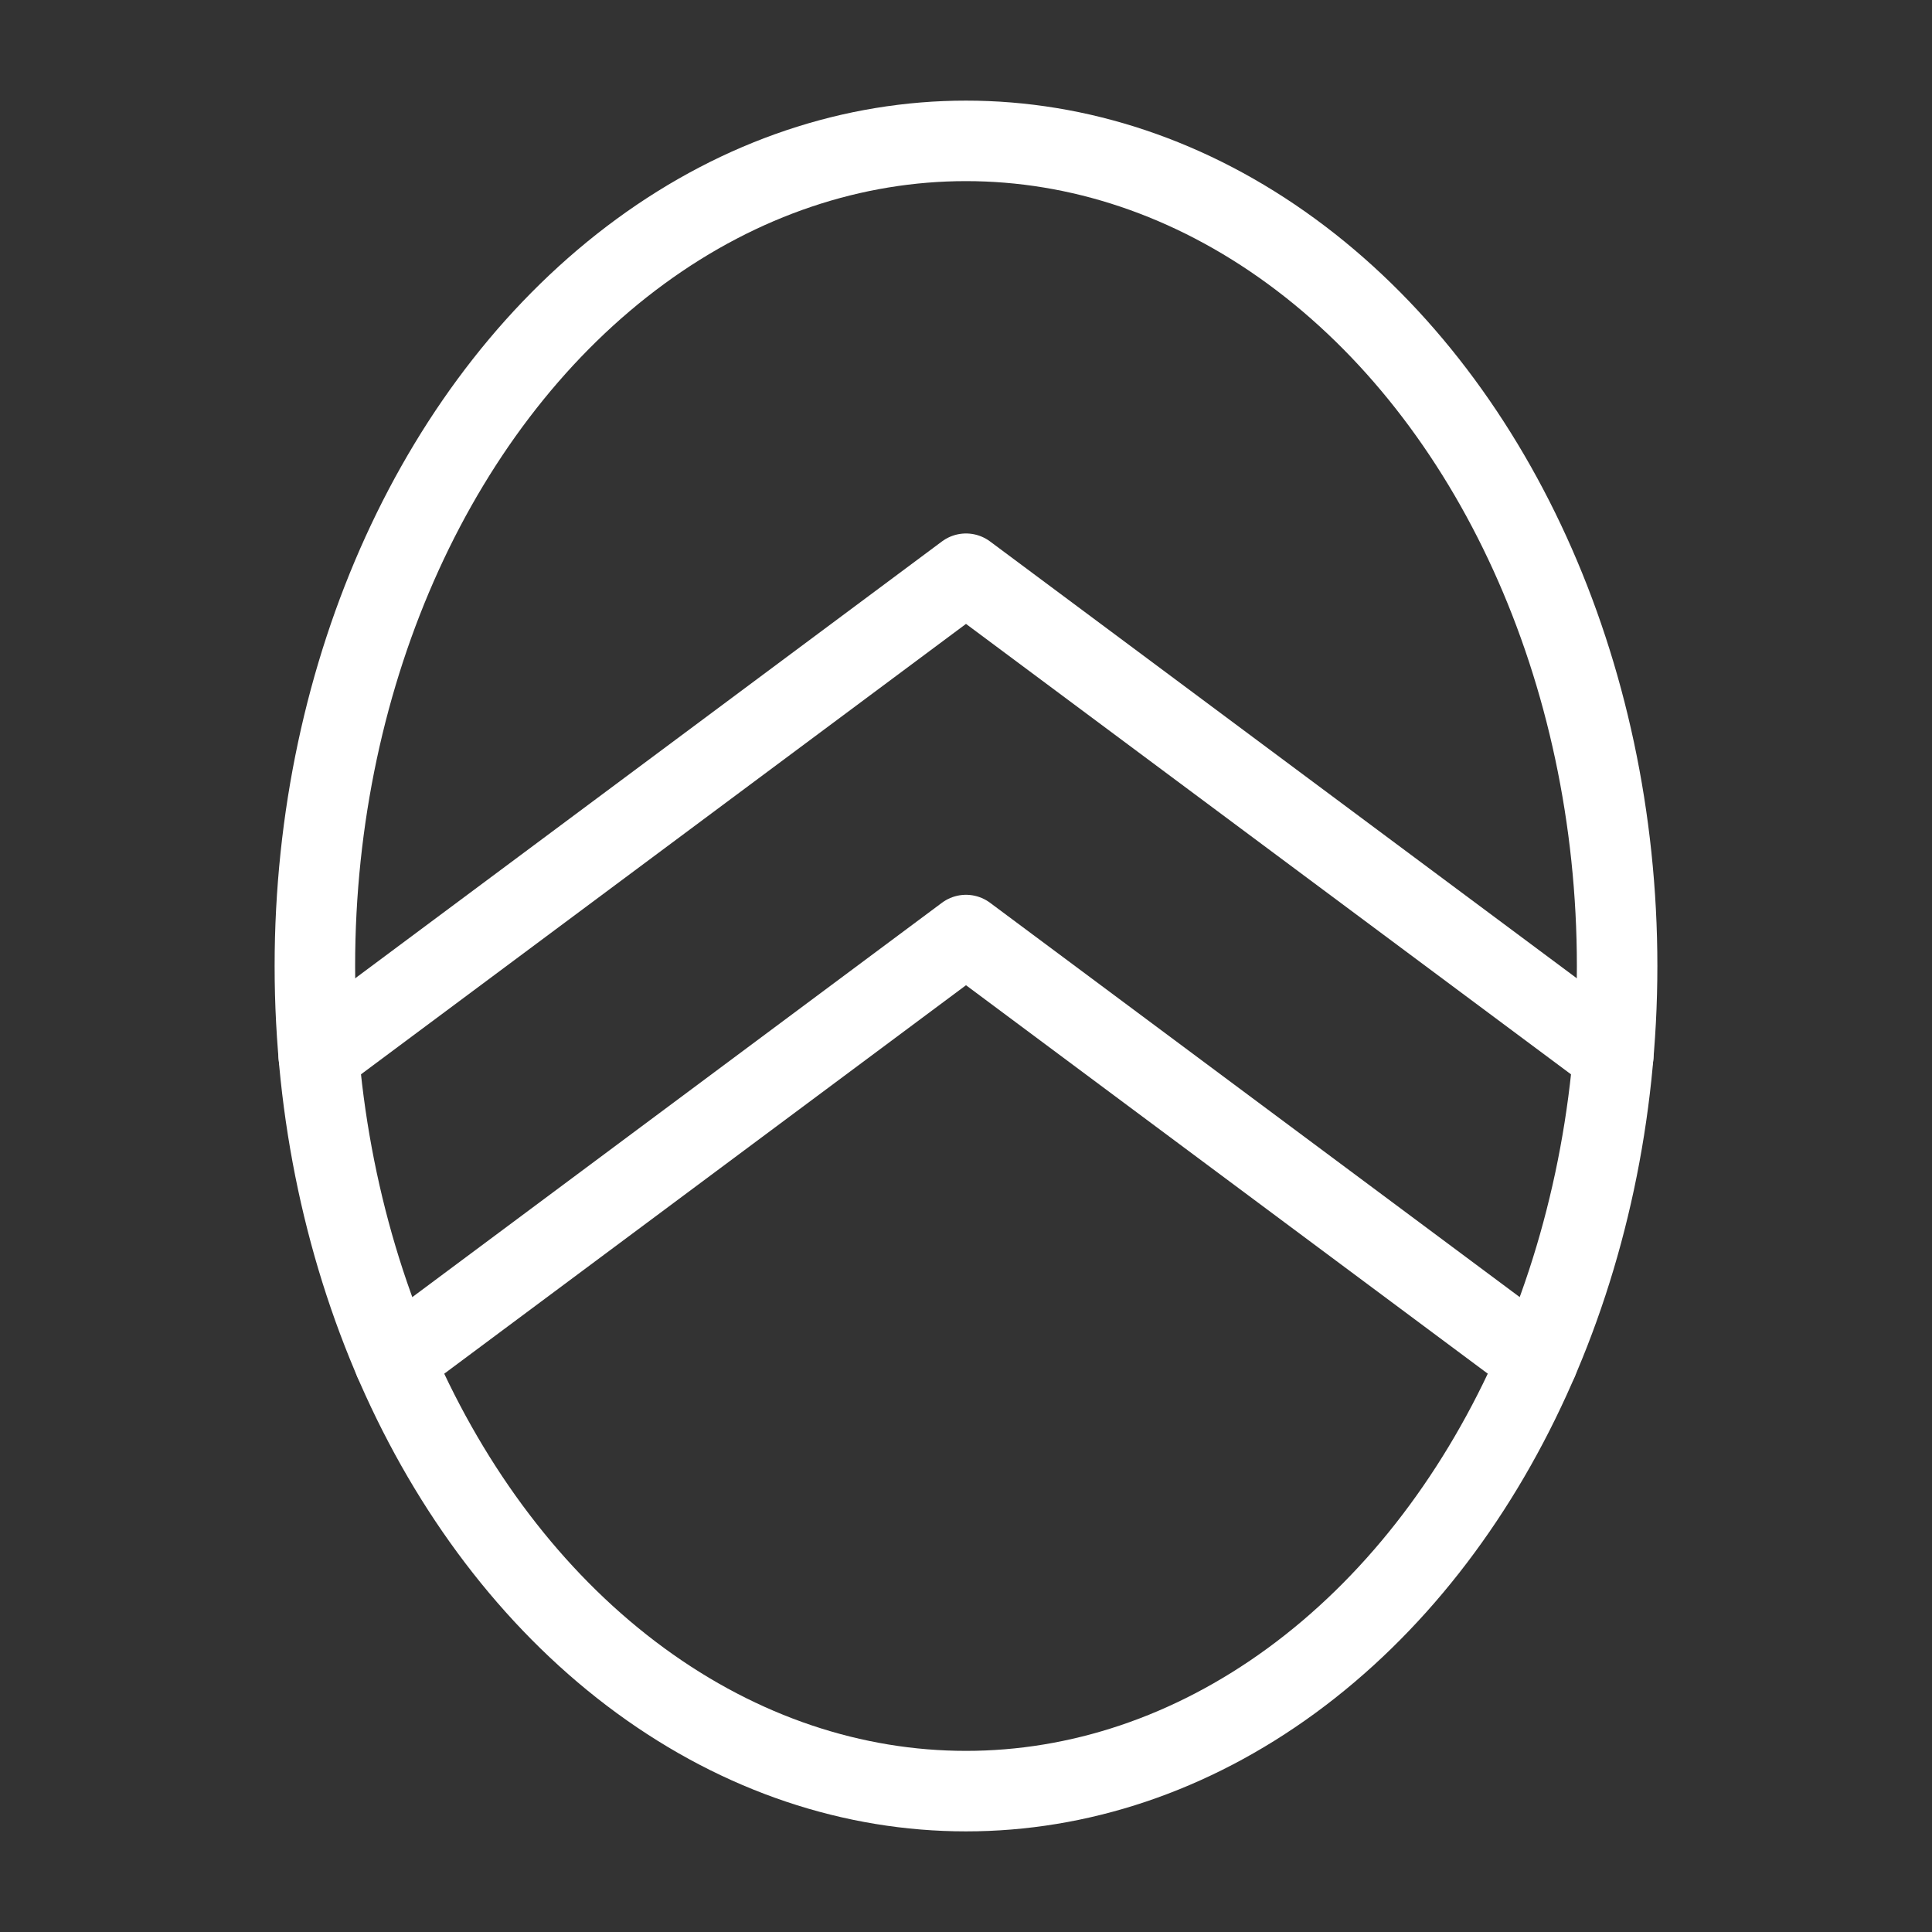 <?xml version="1.0" encoding="UTF-8"?><svg id="b" xmlns="http://www.w3.org/2000/svg" viewBox="0 0 48 48"><rect x="0" y="0" width="48" height="48" fill="#333333" stroke="none"/><defs><style>.c{stroke-width:2px;fill:none;stroke:#fff;stroke-linecap:round;stroke-linejoin:round;}</style></defs><ellipse class="c" cx="24" cy="24" rx="16.177" ry="20.5"/><path class="c" d="m7.918,26.227l16.082-11.973,16.082,11.973"/><path class="c" d="m9.794,33.808l14.206-10.577,14.206,10.576"/></svg>